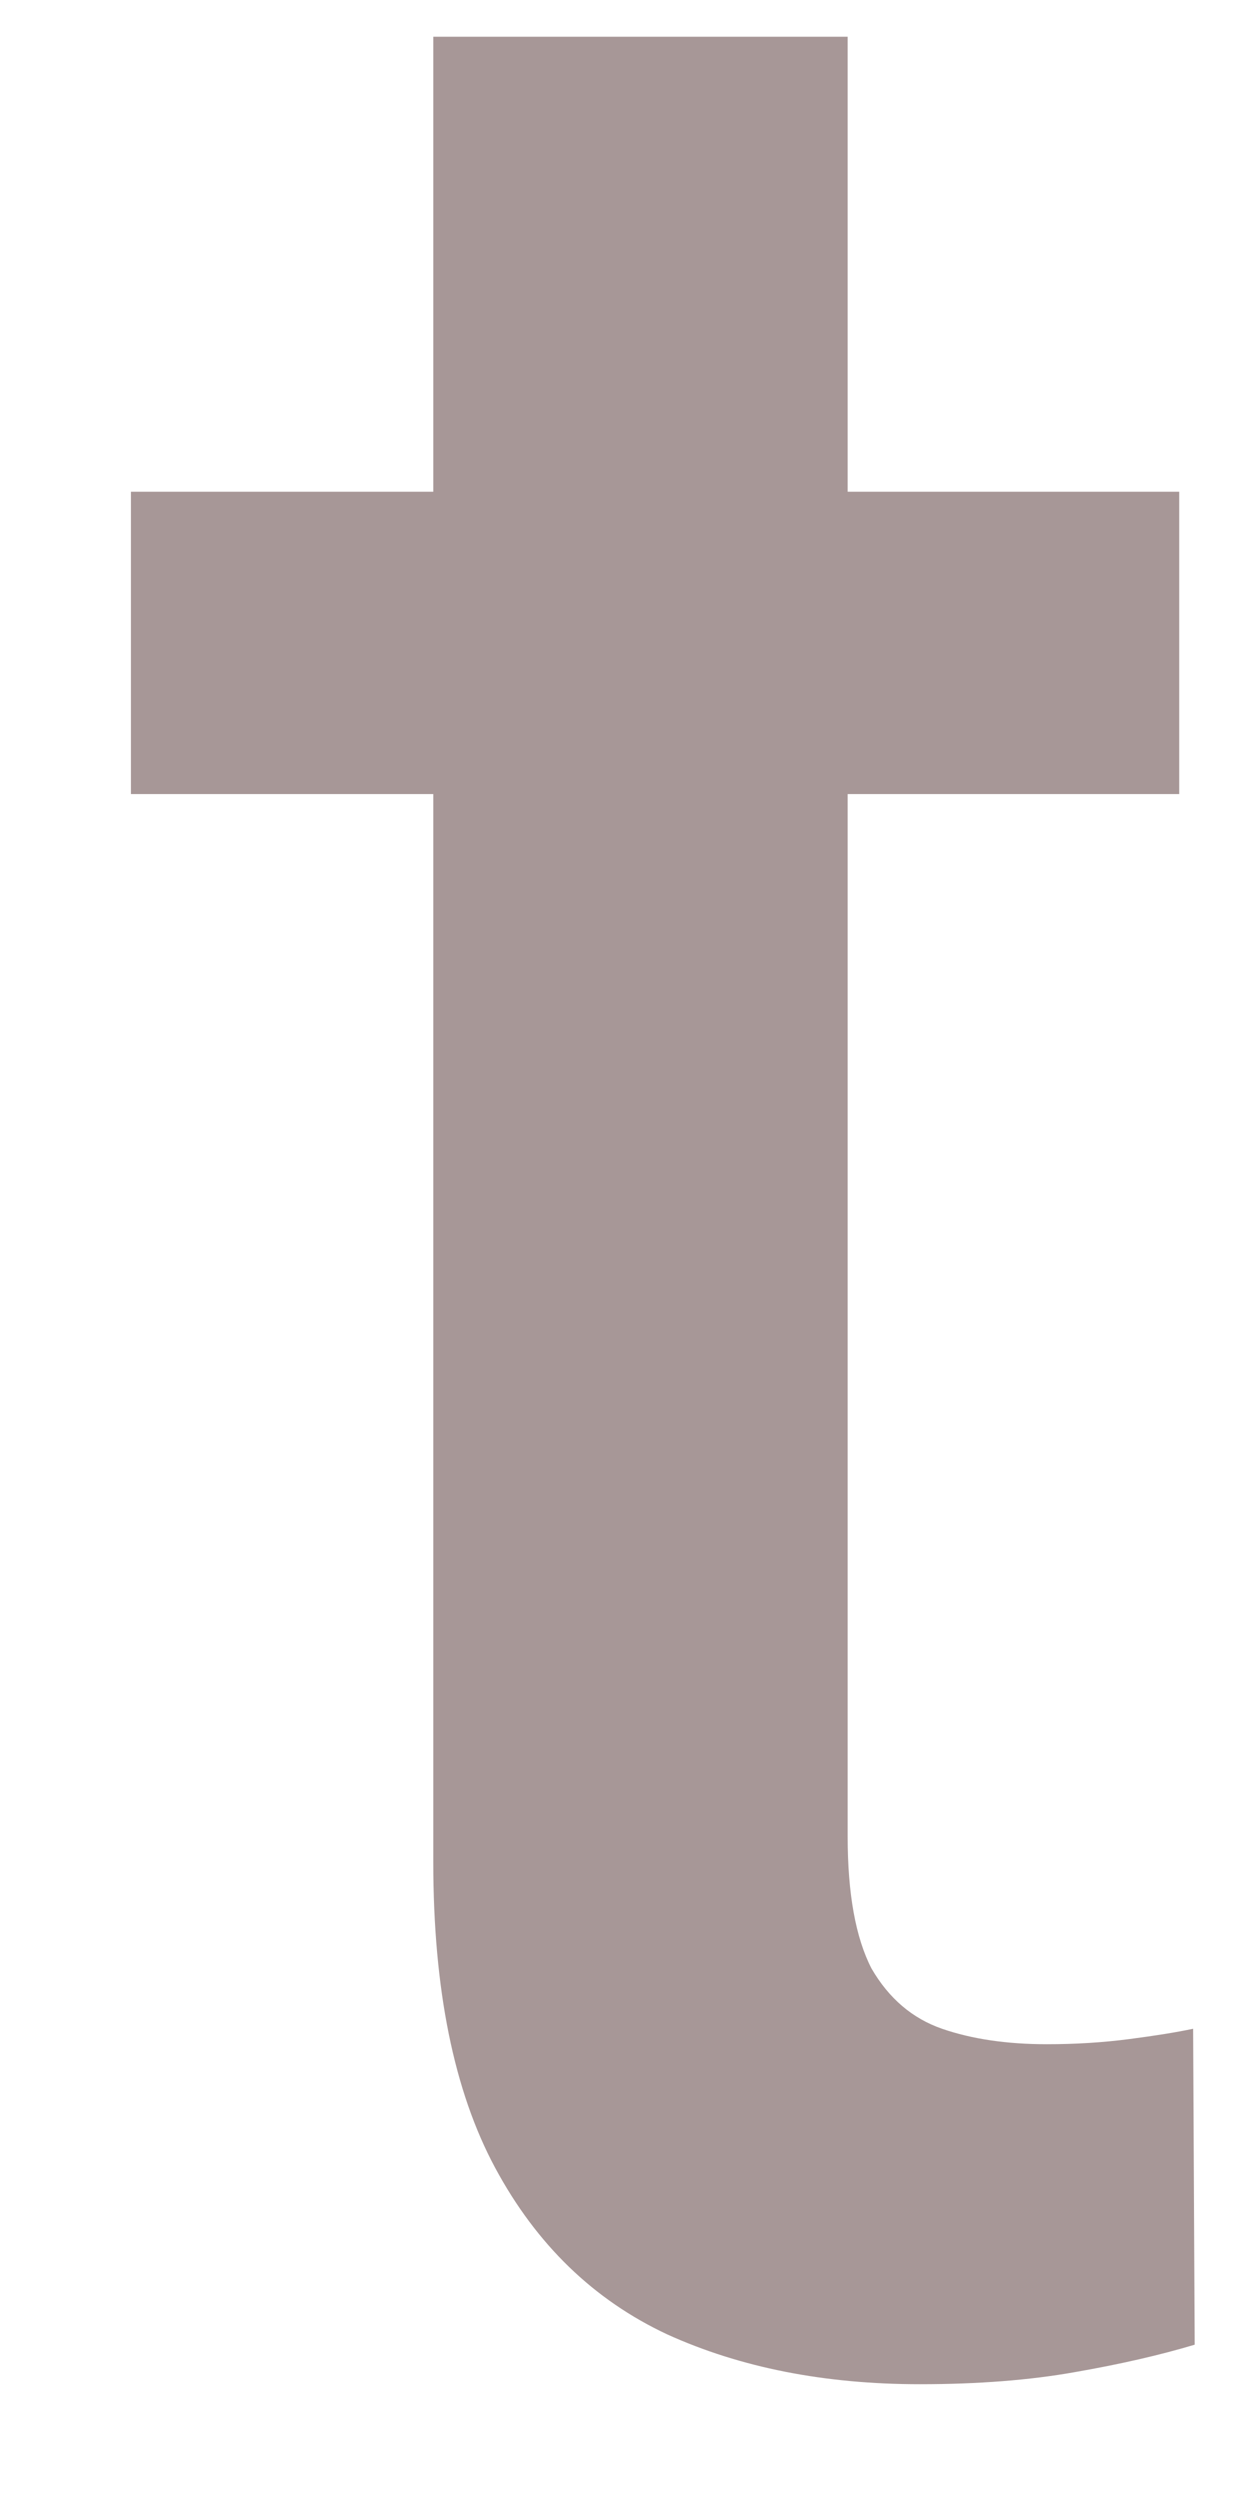 <svg width="8" height="16" viewBox="0 0 8 16" fill="none" xmlns="http://www.w3.org/2000/svg">
<path d="M7.547 3.147V5.082H0.838V3.147H7.547ZM2.773 0.235H5.425V11.753C5.425 12.119 5.476 12.402 5.578 12.599C5.689 12.79 5.839 12.918 6.029 12.984C6.22 13.05 6.444 13.083 6.7 13.083C6.883 13.083 7.06 13.072 7.228 13.05C7.397 13.028 7.533 13.006 7.636 12.984L7.646 15.006C7.426 15.072 7.17 15.131 6.877 15.182C6.59 15.233 6.26 15.259 5.887 15.259C5.278 15.259 4.739 15.153 4.27 14.94C3.8 14.72 3.433 14.365 3.169 13.874C2.905 13.383 2.773 12.731 2.773 11.918V0.235Z" fill="#A79797"/>
</svg>
